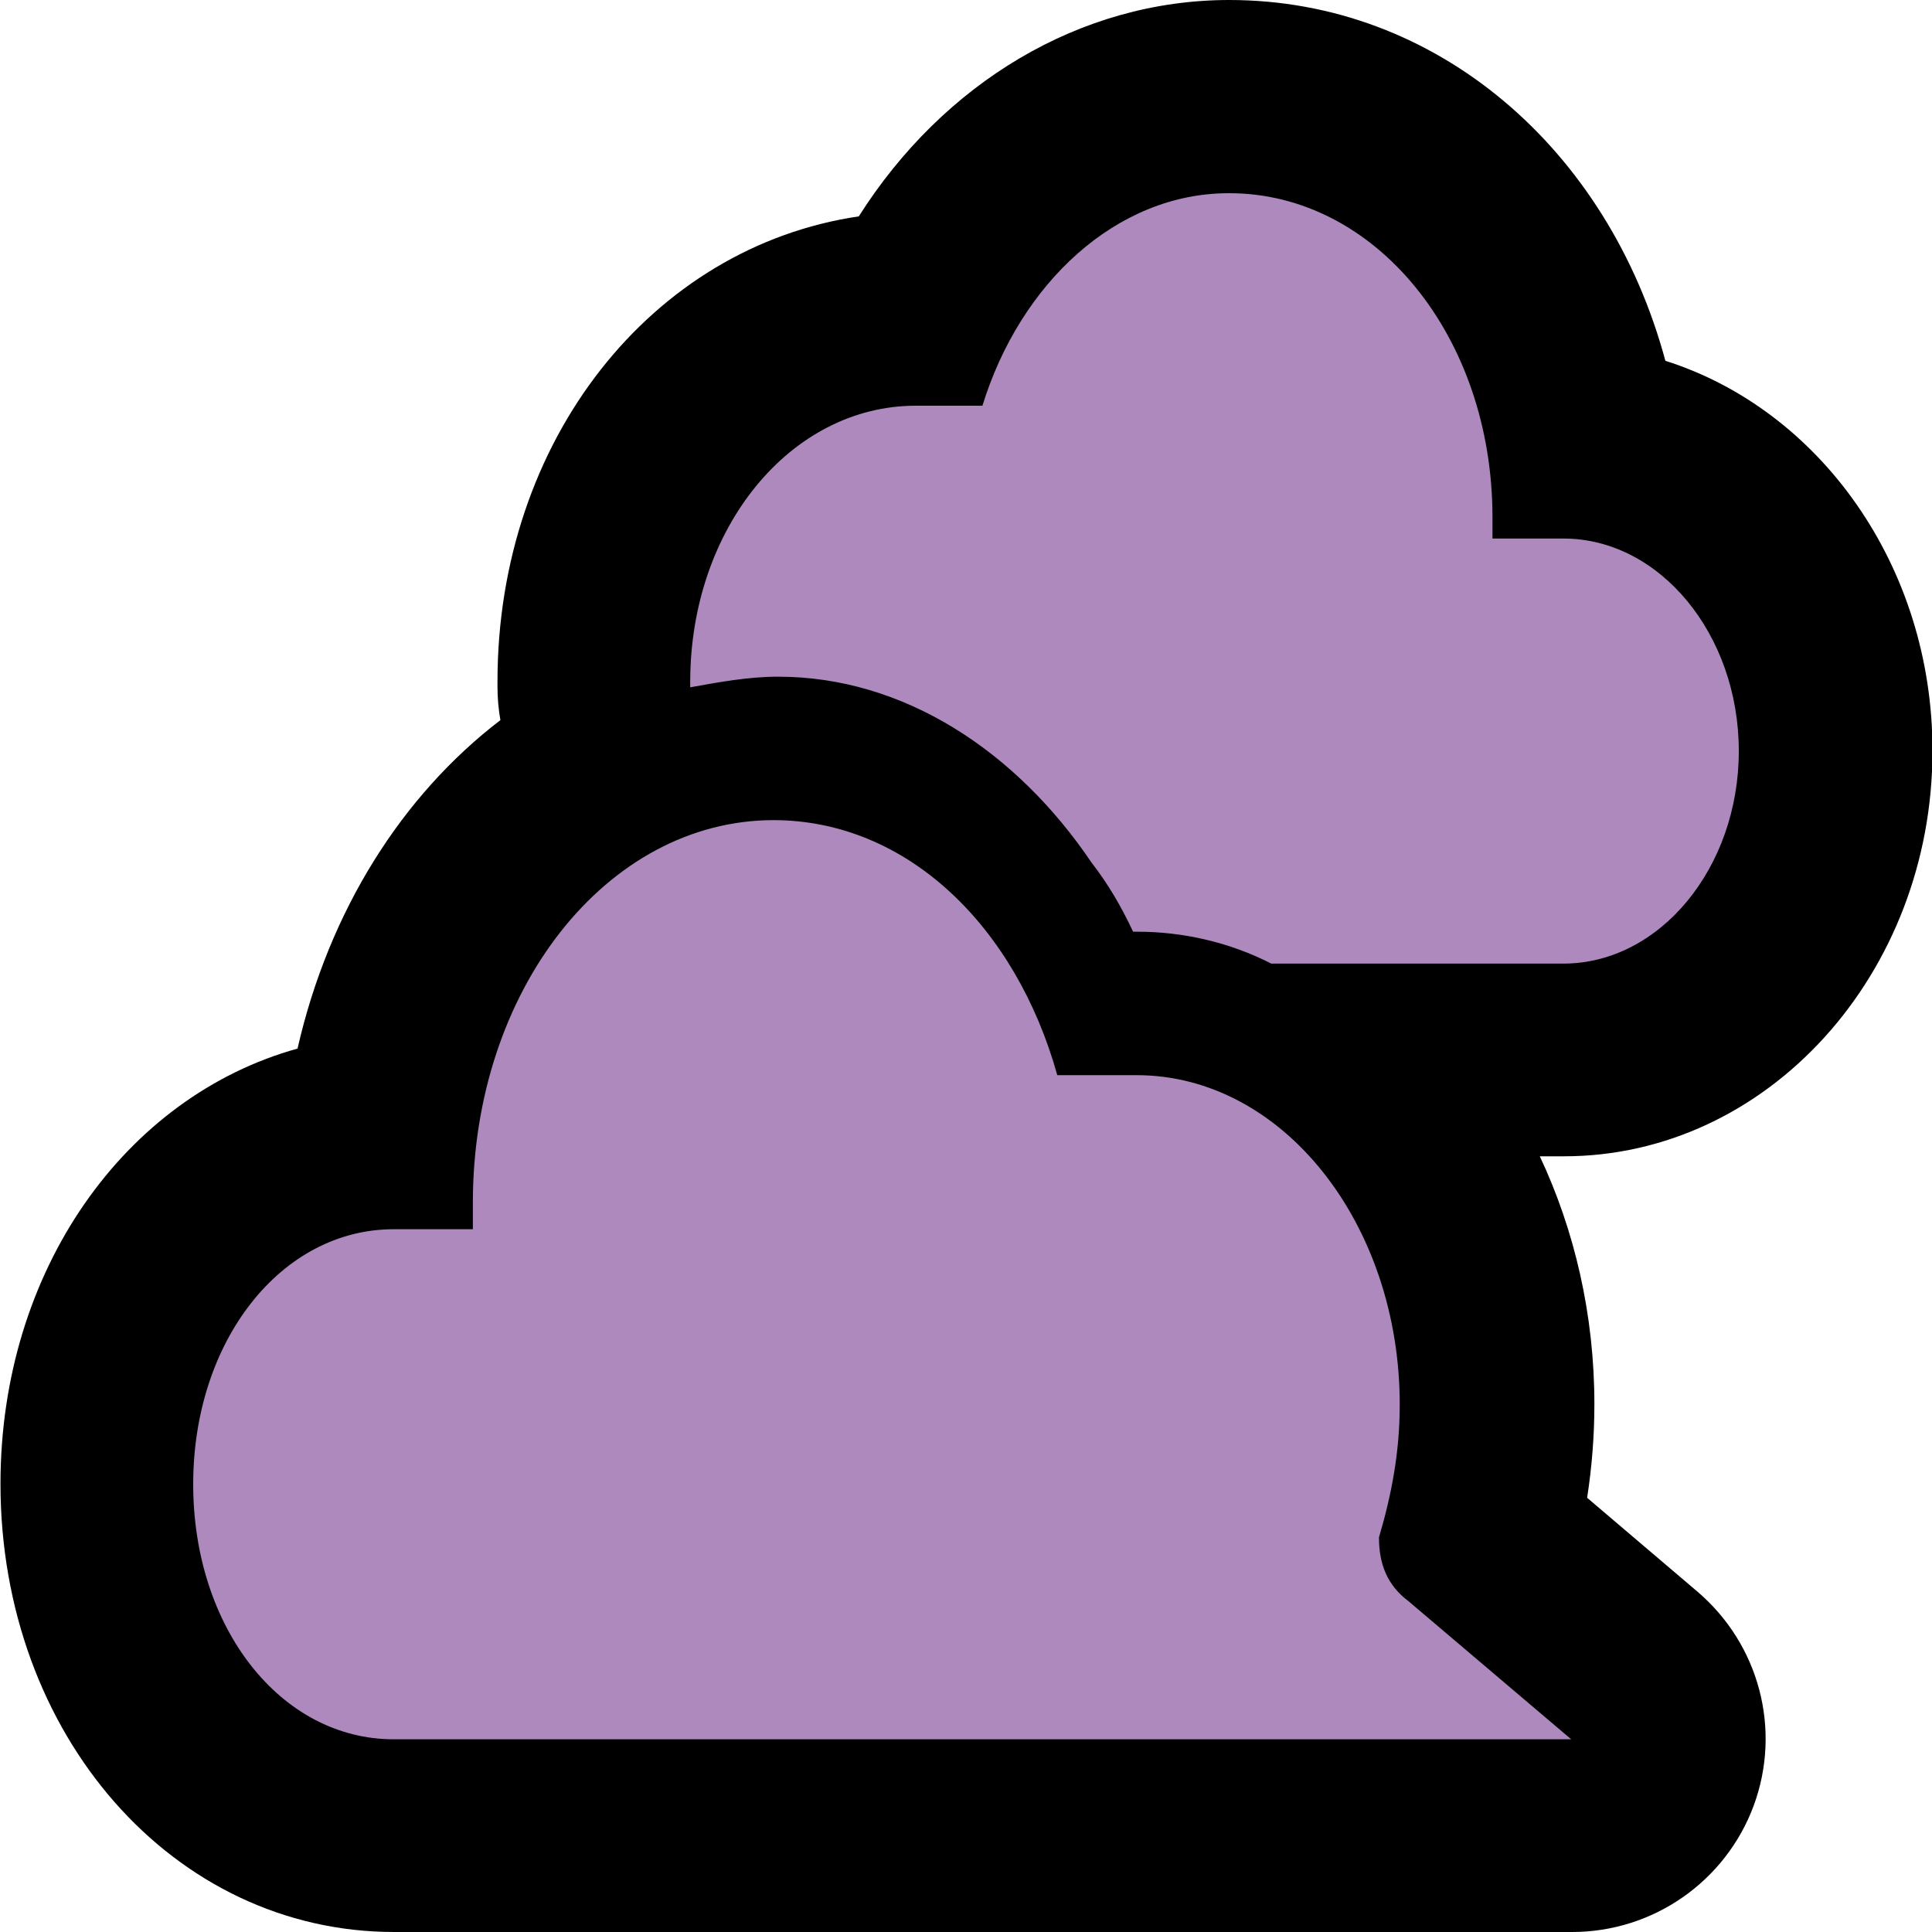 <?xml version="1.0" encoding="UTF-8"?>
<svg id="Layer_1" data-name="Layer 1" xmlns="http://www.w3.org/2000/svg" viewBox="0 0 40 40">
  <defs>
    <style>
      .cls-1 {
        fill: #ad89be;
        fill-rule: evenodd;
      }
    </style>
  </defs>
  <path class="cls-1" d="m8.15,38c-3.45,0-6.15-3.2-6.15-7.28s2.56-7.11,5.88-7.27c.42-3.58,2.36-6.49,5.04-7.77-.4-.38-.63-.9-.63-1.45v-.11c0-4.33,2.93-7.72,6.67-7.72h.03c1.32-2.68,3.77-4.4,6.46-4.4,3.73,0,6.73,3.04,7.34,7.17,2.91.24,5.21,3.01,5.21,6.38s-2.53,6.4-5.63,6.4h-4.44c1.86,1.6,3.07,4.2,3.07,7.13,0,.88-.11,1.76-.35,2.7l3.19,2.7c.64.54.87,1.43.58,2.21-.29.79-1.04,1.31-1.88,1.31H8.15Z"/>
  <path d="m25.45,4c3.03,0,5.45,2.97,5.45,6.71v.44h1.47c1.99,0,3.63,1.98,3.63,4.4s-1.64,4.4-3.63,4.4h-6.05c-.86-.44-1.82-.66-2.77-.66h-.09c-.26-.55-.52-.99-.86-1.43-1.56-2.31-3.89-3.85-6.49-3.85-.61,0-1.21.11-1.82.22v-.11c0-3.19,2.08-5.72,4.67-5.72h1.38c.78-2.53,2.77-4.4,5.1-4.4m-9.43,12.98c2.77,0,5.02,2.2,5.88,5.28h1.64c3.03,0,5.45,3.08,5.45,6.82,0,.99-.17,1.87-.43,2.75,0,.55.17.99.61,1.32l3.37,2.86H8.15c-2.34,0-4.15-2.31-4.15-5.28s1.82-5.28,4.15-5.28h1.64v-.55c0-4.4,2.77-7.92,6.23-7.92M25.45,0c-3.09,0-5.92,1.72-7.67,4.48-4.28.63-7.48,4.63-7.48,9.63v.11c0,.23.02.46.06.69-2.04,1.56-3.55,3.95-4.2,6.8-3.57.99-6.15,4.59-6.15,9.01,0,5.2,3.58,9.28,8.15,9.28h24.39c1.68,0,3.18-1.05,3.76-2.62.58-1.58.11-3.34-1.17-4.43l-2.28-1.94c.1-.65.15-1.29.15-1.94,0-1.85-.41-3.6-1.13-5.13h.5c4.21,0,7.63-3.77,7.63-8.4,0-3.83-2.34-7.06-5.53-8.07-1.18-4.38-4.73-7.47-9.03-7.47h0Z"/>
</svg>